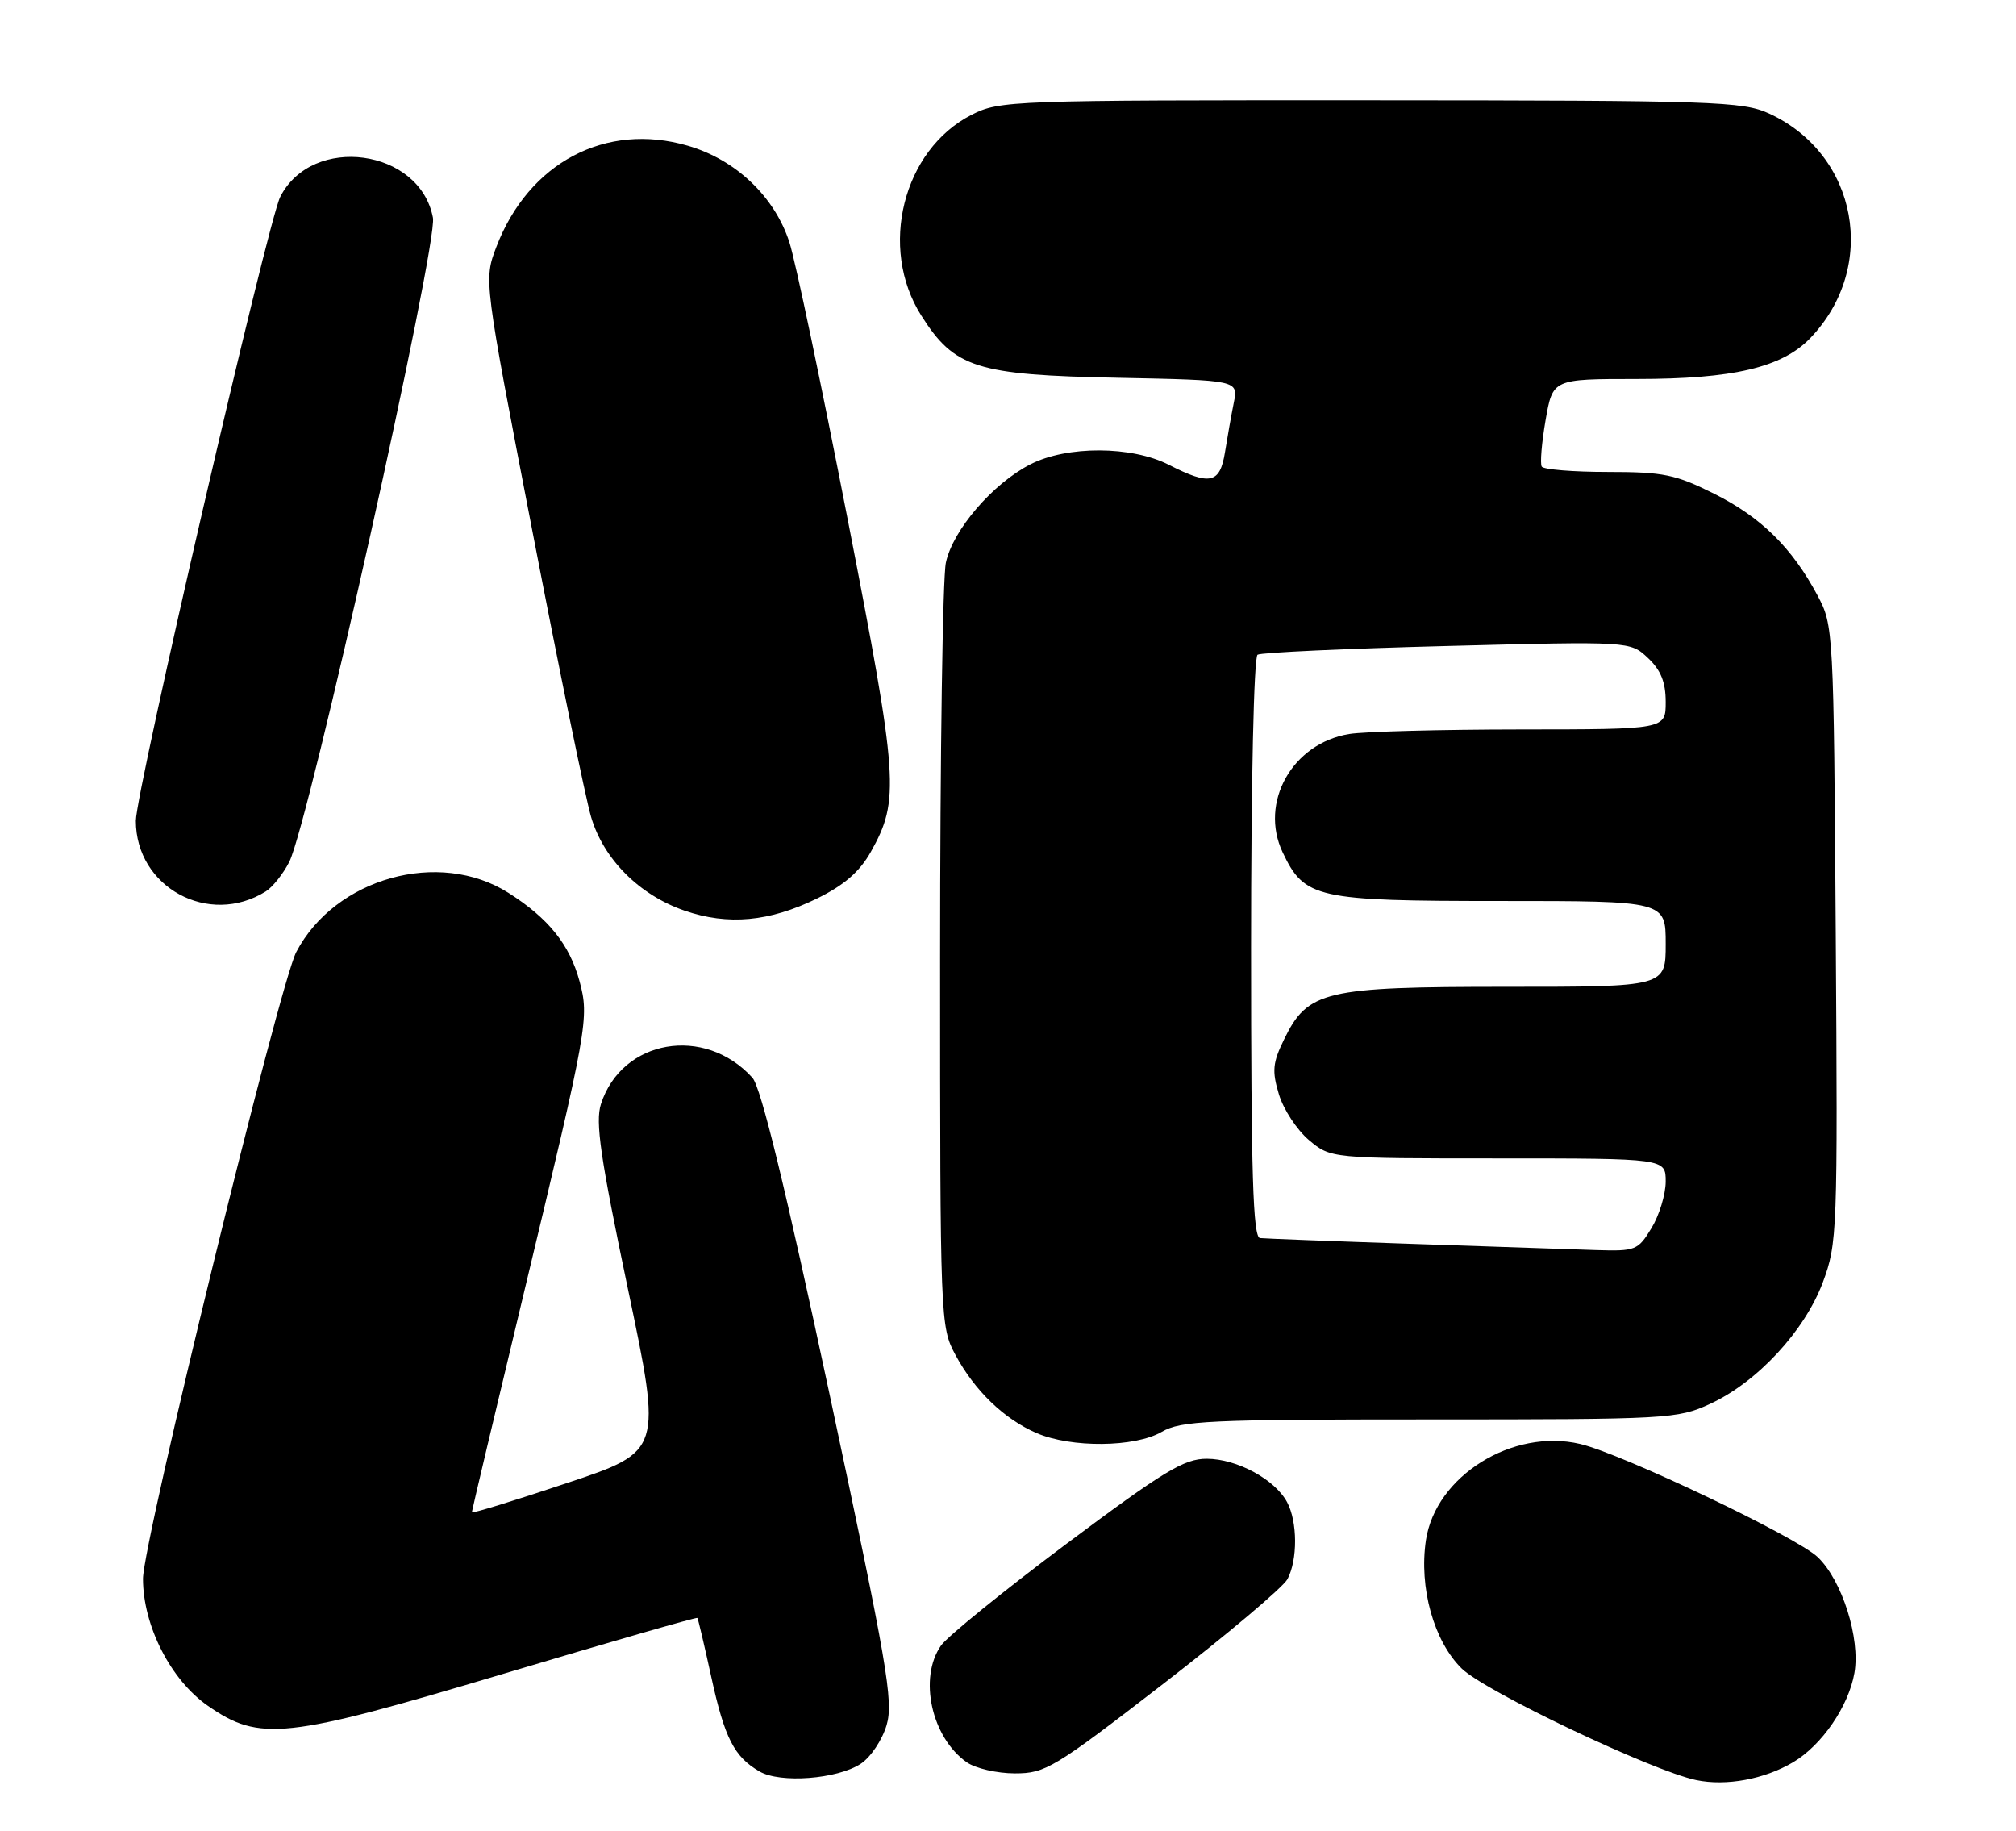 <?xml version="1.0" encoding="UTF-8" standalone="no"?>
<!DOCTYPE svg PUBLIC "-//W3C//DTD SVG 1.1//EN" "http://www.w3.org/Graphics/SVG/1.1/DTD/svg11.dtd" >
<svg xmlns="http://www.w3.org/2000/svg" xmlns:xlink="http://www.w3.org/1999/xlink" version="1.1" viewBox="0 0 282 256">
 <g >
 <path fill="currentColor"
d=" M 250.83 246.44 C 254.84 244.07 258.59 238.61 259.40 233.95 C 260.24 229.11 257.68 221.02 254.27 217.76 C 251.33 214.94 226.91 203.31 221.03 201.93 C 211.58 199.70 200.81 206.42 199.46 215.39 C 198.47 222.02 200.56 229.50 204.47 233.34 C 207.74 236.54 231.10 247.65 237.27 248.94 C 241.45 249.81 246.79 248.83 250.83 246.44 Z  M 120.40 246.66 C 121.79 245.75 123.41 243.32 124.02 241.25 C 125.00 237.92 124.10 232.71 116.06 195.07 C 109.87 166.11 106.44 152.04 105.25 150.72 C 98.56 143.33 86.98 145.34 84.06 154.40 C 83.25 156.90 83.98 161.88 87.83 180.23 C 92.61 202.96 92.61 202.96 79.30 207.40 C 71.99 209.85 66.00 211.69 66.00 211.49 C 66.00 211.29 69.33 197.26 73.40 180.31 C 82.22 143.55 82.44 142.34 81.07 137.24 C 79.68 132.09 76.73 128.42 71.12 124.86 C 61.43 118.71 46.86 122.78 41.44 133.14 C 39.08 137.67 20.00 215.64 20.00 220.78 C 20.00 227.35 23.89 234.96 29.09 238.56 C 36.34 243.59 39.88 243.20 70.43 234.07 C 85.24 229.64 97.44 226.13 97.55 226.26 C 97.65 226.39 98.53 230.10 99.49 234.50 C 101.37 243.09 102.69 245.67 106.24 247.73 C 109.14 249.42 117.11 248.81 120.40 246.66 Z  M 162.74 235.46 C 171.67 228.56 179.48 221.98 180.09 220.84 C 181.53 218.13 181.51 212.82 180.04 210.07 C 178.32 206.87 173.02 204.01 168.80 204.00 C 165.62 204.00 162.82 205.70 149.17 215.90 C 140.42 222.45 132.52 228.85 131.63 230.12 C 128.46 234.65 130.30 242.99 135.22 246.44 C 136.44 247.30 139.48 248.00 141.97 248.00 C 146.24 248.00 147.44 247.28 162.74 235.46 Z  M 162.50 200.24 C 165.20 198.68 169.00 198.50 200.00 198.50 C 233.34 198.50 234.66 198.43 239.22 196.32 C 245.81 193.28 252.43 186.14 254.98 179.33 C 257.01 173.89 257.07 172.33 256.79 130.61 C 256.50 88.06 256.47 87.45 254.24 83.28 C 250.66 76.58 246.34 72.33 239.78 69.05 C 234.37 66.35 232.69 66.00 224.90 66.00 C 220.07 66.00 215.91 65.66 215.66 65.25 C 215.41 64.84 215.65 61.91 216.20 58.75 C 217.20 53.00 217.20 53.00 228.92 53.00 C 242.47 53.00 249.29 51.39 253.24 47.27 C 262.76 37.33 259.89 21.61 247.50 15.89 C 243.78 14.17 239.92 14.04 191.71 14.02 C 141.48 14.00 139.80 14.06 135.91 16.05 C 126.30 20.95 122.86 34.66 128.87 44.13 C 133.52 51.47 136.57 52.44 156.36 52.83 C 173.22 53.17 173.22 53.17 172.58 56.34 C 172.23 58.08 171.68 61.19 171.35 63.25 C 170.64 67.64 169.27 67.94 163.50 65.00 C 158.29 62.34 149.27 62.31 144.14 64.93 C 138.88 67.61 133.27 74.13 132.31 78.69 C 131.86 80.79 131.50 105.67 131.50 134.00 C 131.50 184.86 131.53 185.55 133.66 189.50 C 136.35 194.49 140.45 198.44 145.00 200.41 C 149.84 202.50 158.76 202.42 162.50 200.24 Z  M 114.29 125.65 C 118.08 123.79 120.24 121.92 121.81 119.13 C 125.88 111.88 125.68 109.06 118.55 72.50 C 114.90 53.80 111.25 36.42 110.42 33.88 C 108.36 27.50 102.91 22.32 96.22 20.38 C 84.73 17.03 73.94 22.74 69.43 34.53 C 67.67 39.14 67.67 39.14 74.48 74.32 C 78.22 93.67 81.91 111.63 82.68 114.24 C 84.41 120.14 89.43 125.17 95.76 127.35 C 101.84 129.44 107.61 128.91 114.29 125.65 Z  M 37.18 124.66 C 38.13 124.06 39.61 122.21 40.46 120.54 C 43.19 115.15 61.26 34.17 60.56 30.45 C 58.74 20.78 43.68 18.73 39.20 27.53 C 37.48 30.91 19.00 110.72 19.00 114.78 C 19.00 124.09 29.20 129.64 37.18 124.66 Z  M 197.50 173.95 C 186.50 173.58 176.94 173.21 176.25 173.14 C 175.27 173.03 175.00 164.17 175.00 132.56 C 175.00 109.43 175.39 91.88 175.91 91.56 C 176.41 91.25 188.34 90.70 202.42 90.34 C 228.03 89.68 228.03 89.68 230.51 92.01 C 232.32 93.71 233.00 95.39 233.00 98.17 C 233.00 102.00 233.00 102.00 212.75 102.01 C 201.61 102.02 190.79 102.30 188.71 102.65 C 180.76 103.96 176.12 112.23 179.42 119.20 C 182.48 125.64 184.09 126.00 209.90 126.00 C 233.00 126.00 233.00 126.00 233.00 132.00 C 233.00 138.00 233.00 138.00 210.75 138.00 C 185.27 138.00 182.94 138.55 179.62 145.35 C 178.02 148.62 177.91 149.77 178.89 153.02 C 179.52 155.13 181.41 158.01 183.09 159.43 C 186.15 162.00 186.15 162.00 209.58 162.00 C 233.00 162.00 233.00 162.00 233.00 165.25 C 232.99 167.04 232.10 169.96 231.01 171.75 C 229.12 174.86 228.78 174.99 223.26 174.82 C 220.09 174.71 208.50 174.33 197.50 173.95 Z "/>
</g>
</svg>
